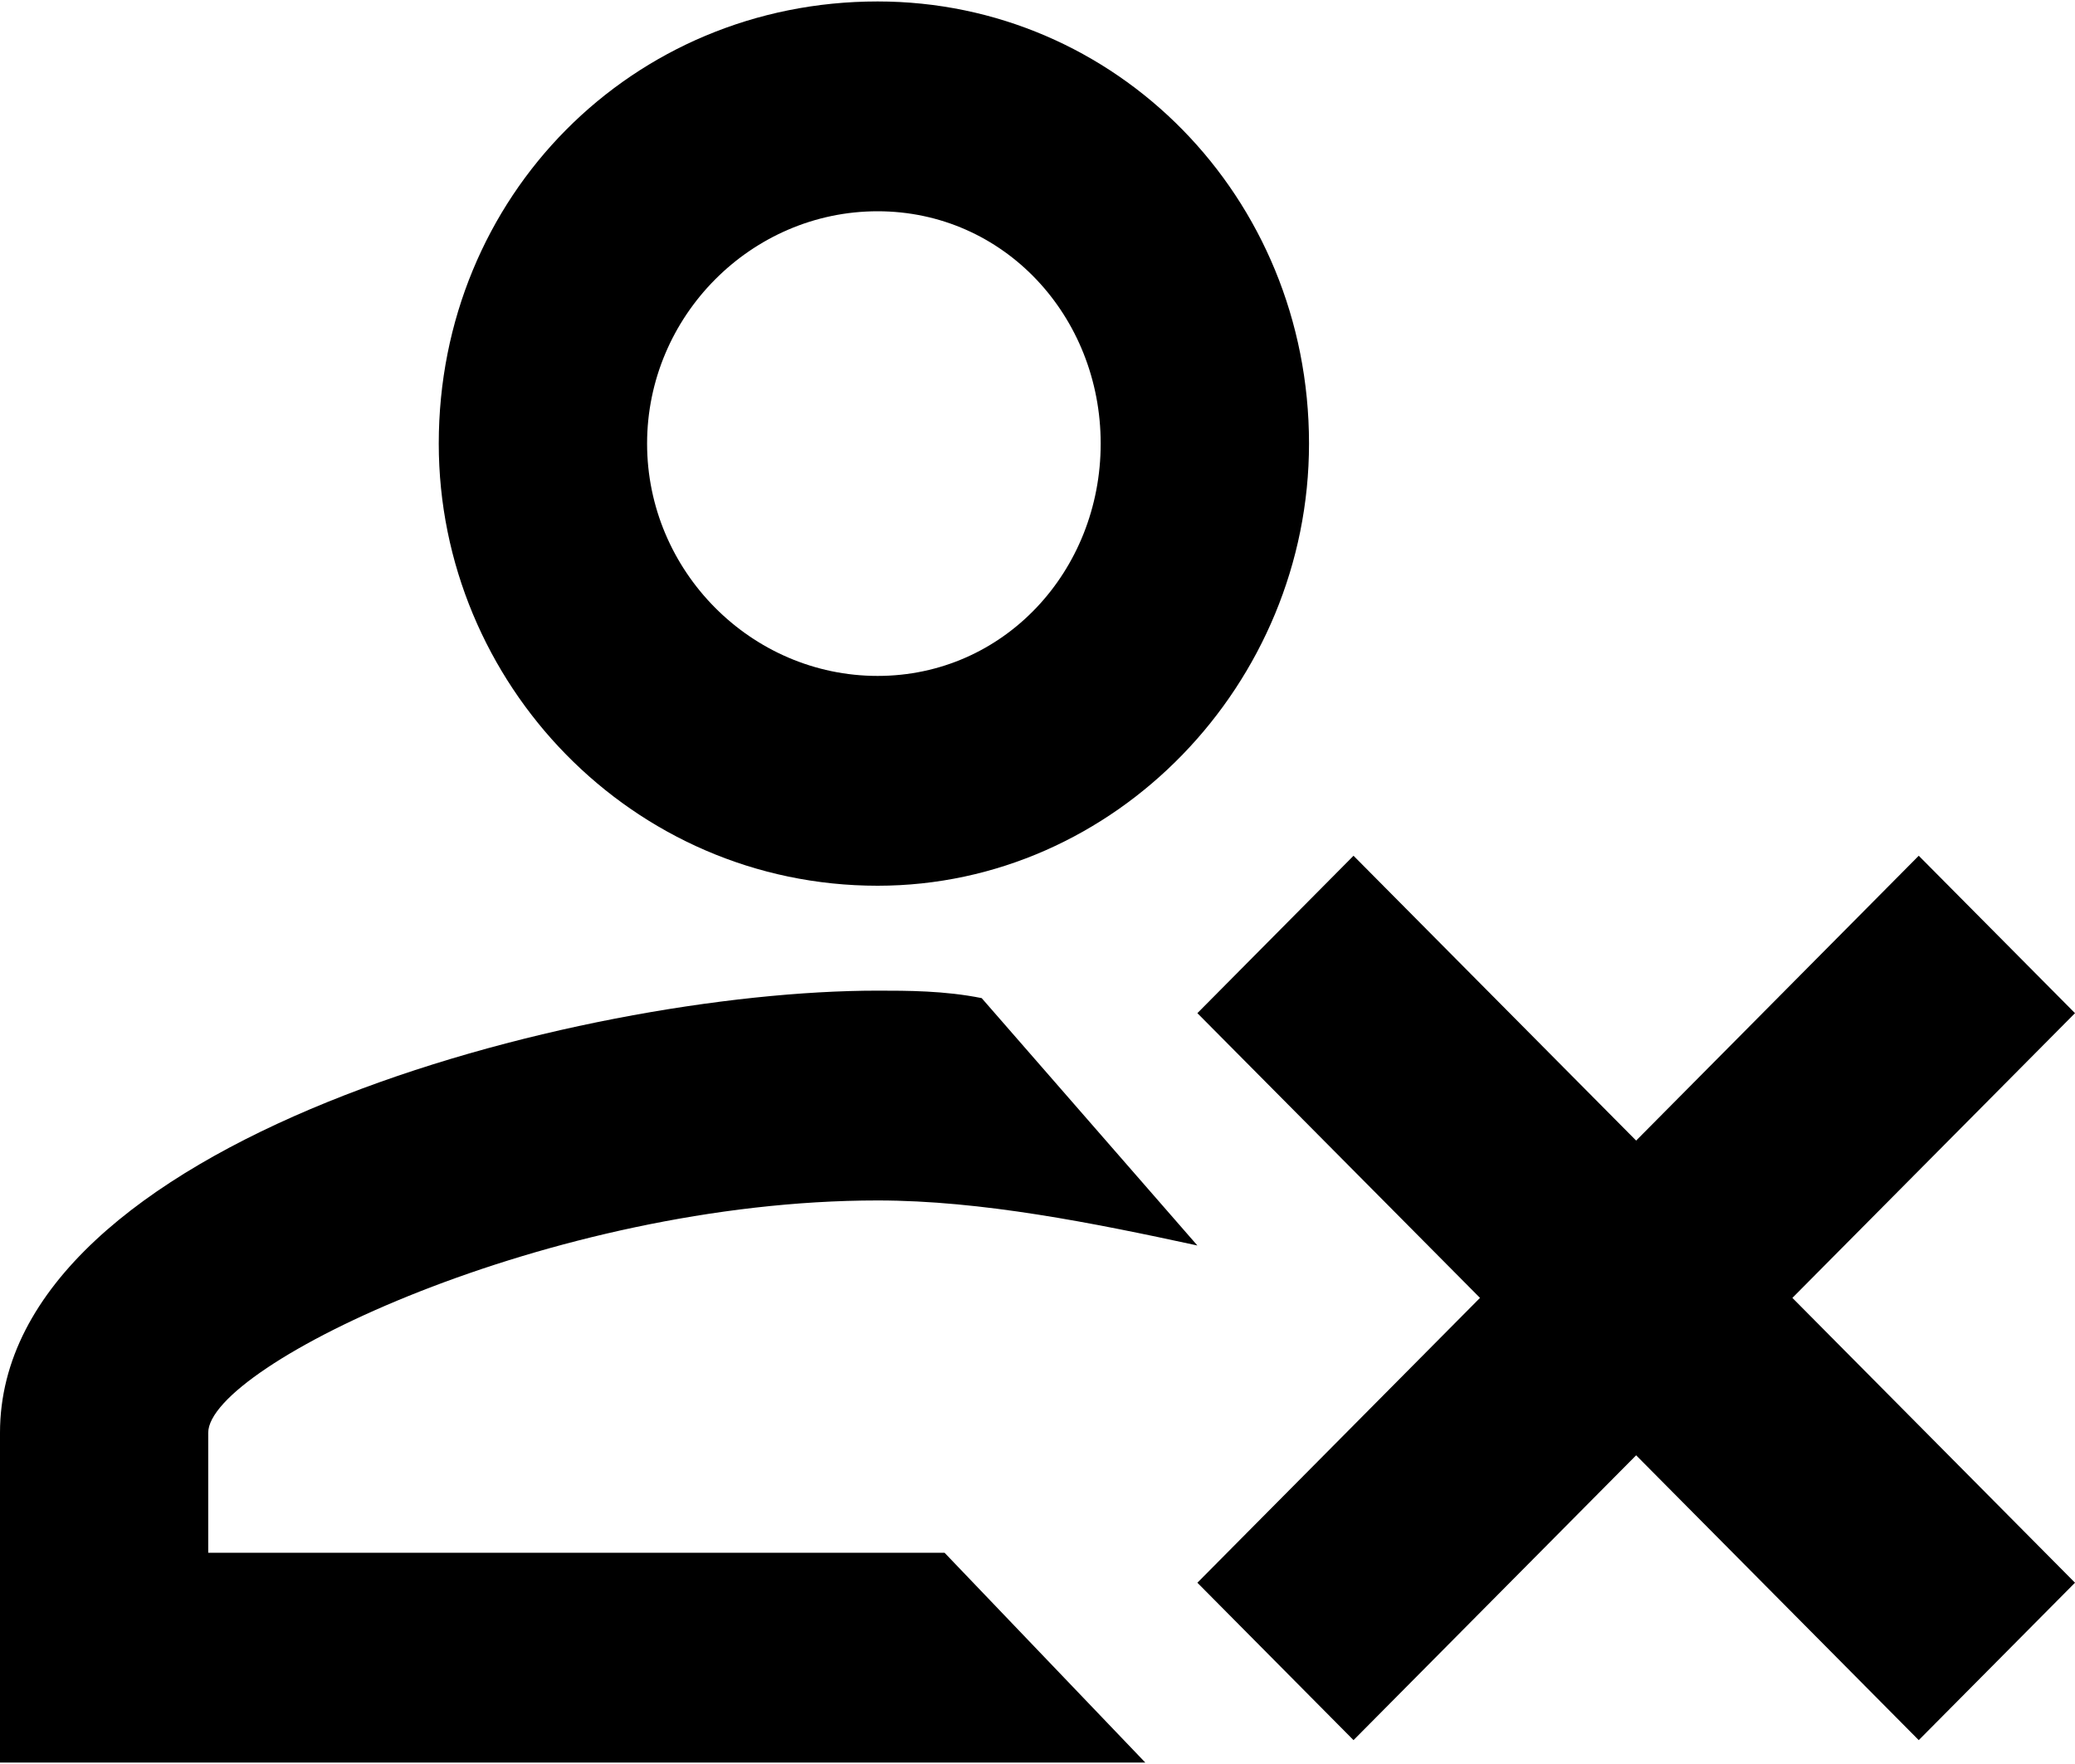 <svg xmlns="http://www.w3.org/2000/svg" height="17" viewBox="0 0 20 17" width="20">
	<path
		d="M8.459 2.036C9.677 2.036 10.609 3.047 10.609 4.275C10.609 5.503 9.677 6.514 8.459 6.514C7.24 6.514 6.237 5.503 6.237 4.275C6.237 3.047 7.24 2.036 8.459 2.036ZM8.459 11.569C9.462 11.569 10.538 11.786 11.541 12.003L9.462 9.619C9.104 9.547 8.746 9.547 8.459 9.547C5.591 9.547 0 10.992 0 13.808V16.986H11.039L9.104 14.964H2.007V13.808C2.007 13.158 5.305 11.569 8.459 11.569ZM8.459 0.014C6.093 0.014 4.229 1.891 4.229 4.275C4.229 6.586 6.093 8.536 8.459 8.536C10.753 8.536 12.617 6.586 12.617 4.275C12.617 1.891 10.753 0.014 8.459 0.014Z"/>
	<path
		d="M20 15.253L18.494 16.77L15.77 14.025L13.046 16.77L11.541 15.253L14.265 12.508L11.541 9.764L13.046 8.247L15.77 10.992L18.494 8.247L20 9.764L17.276 12.508L20 15.253Z"/>
</svg>
